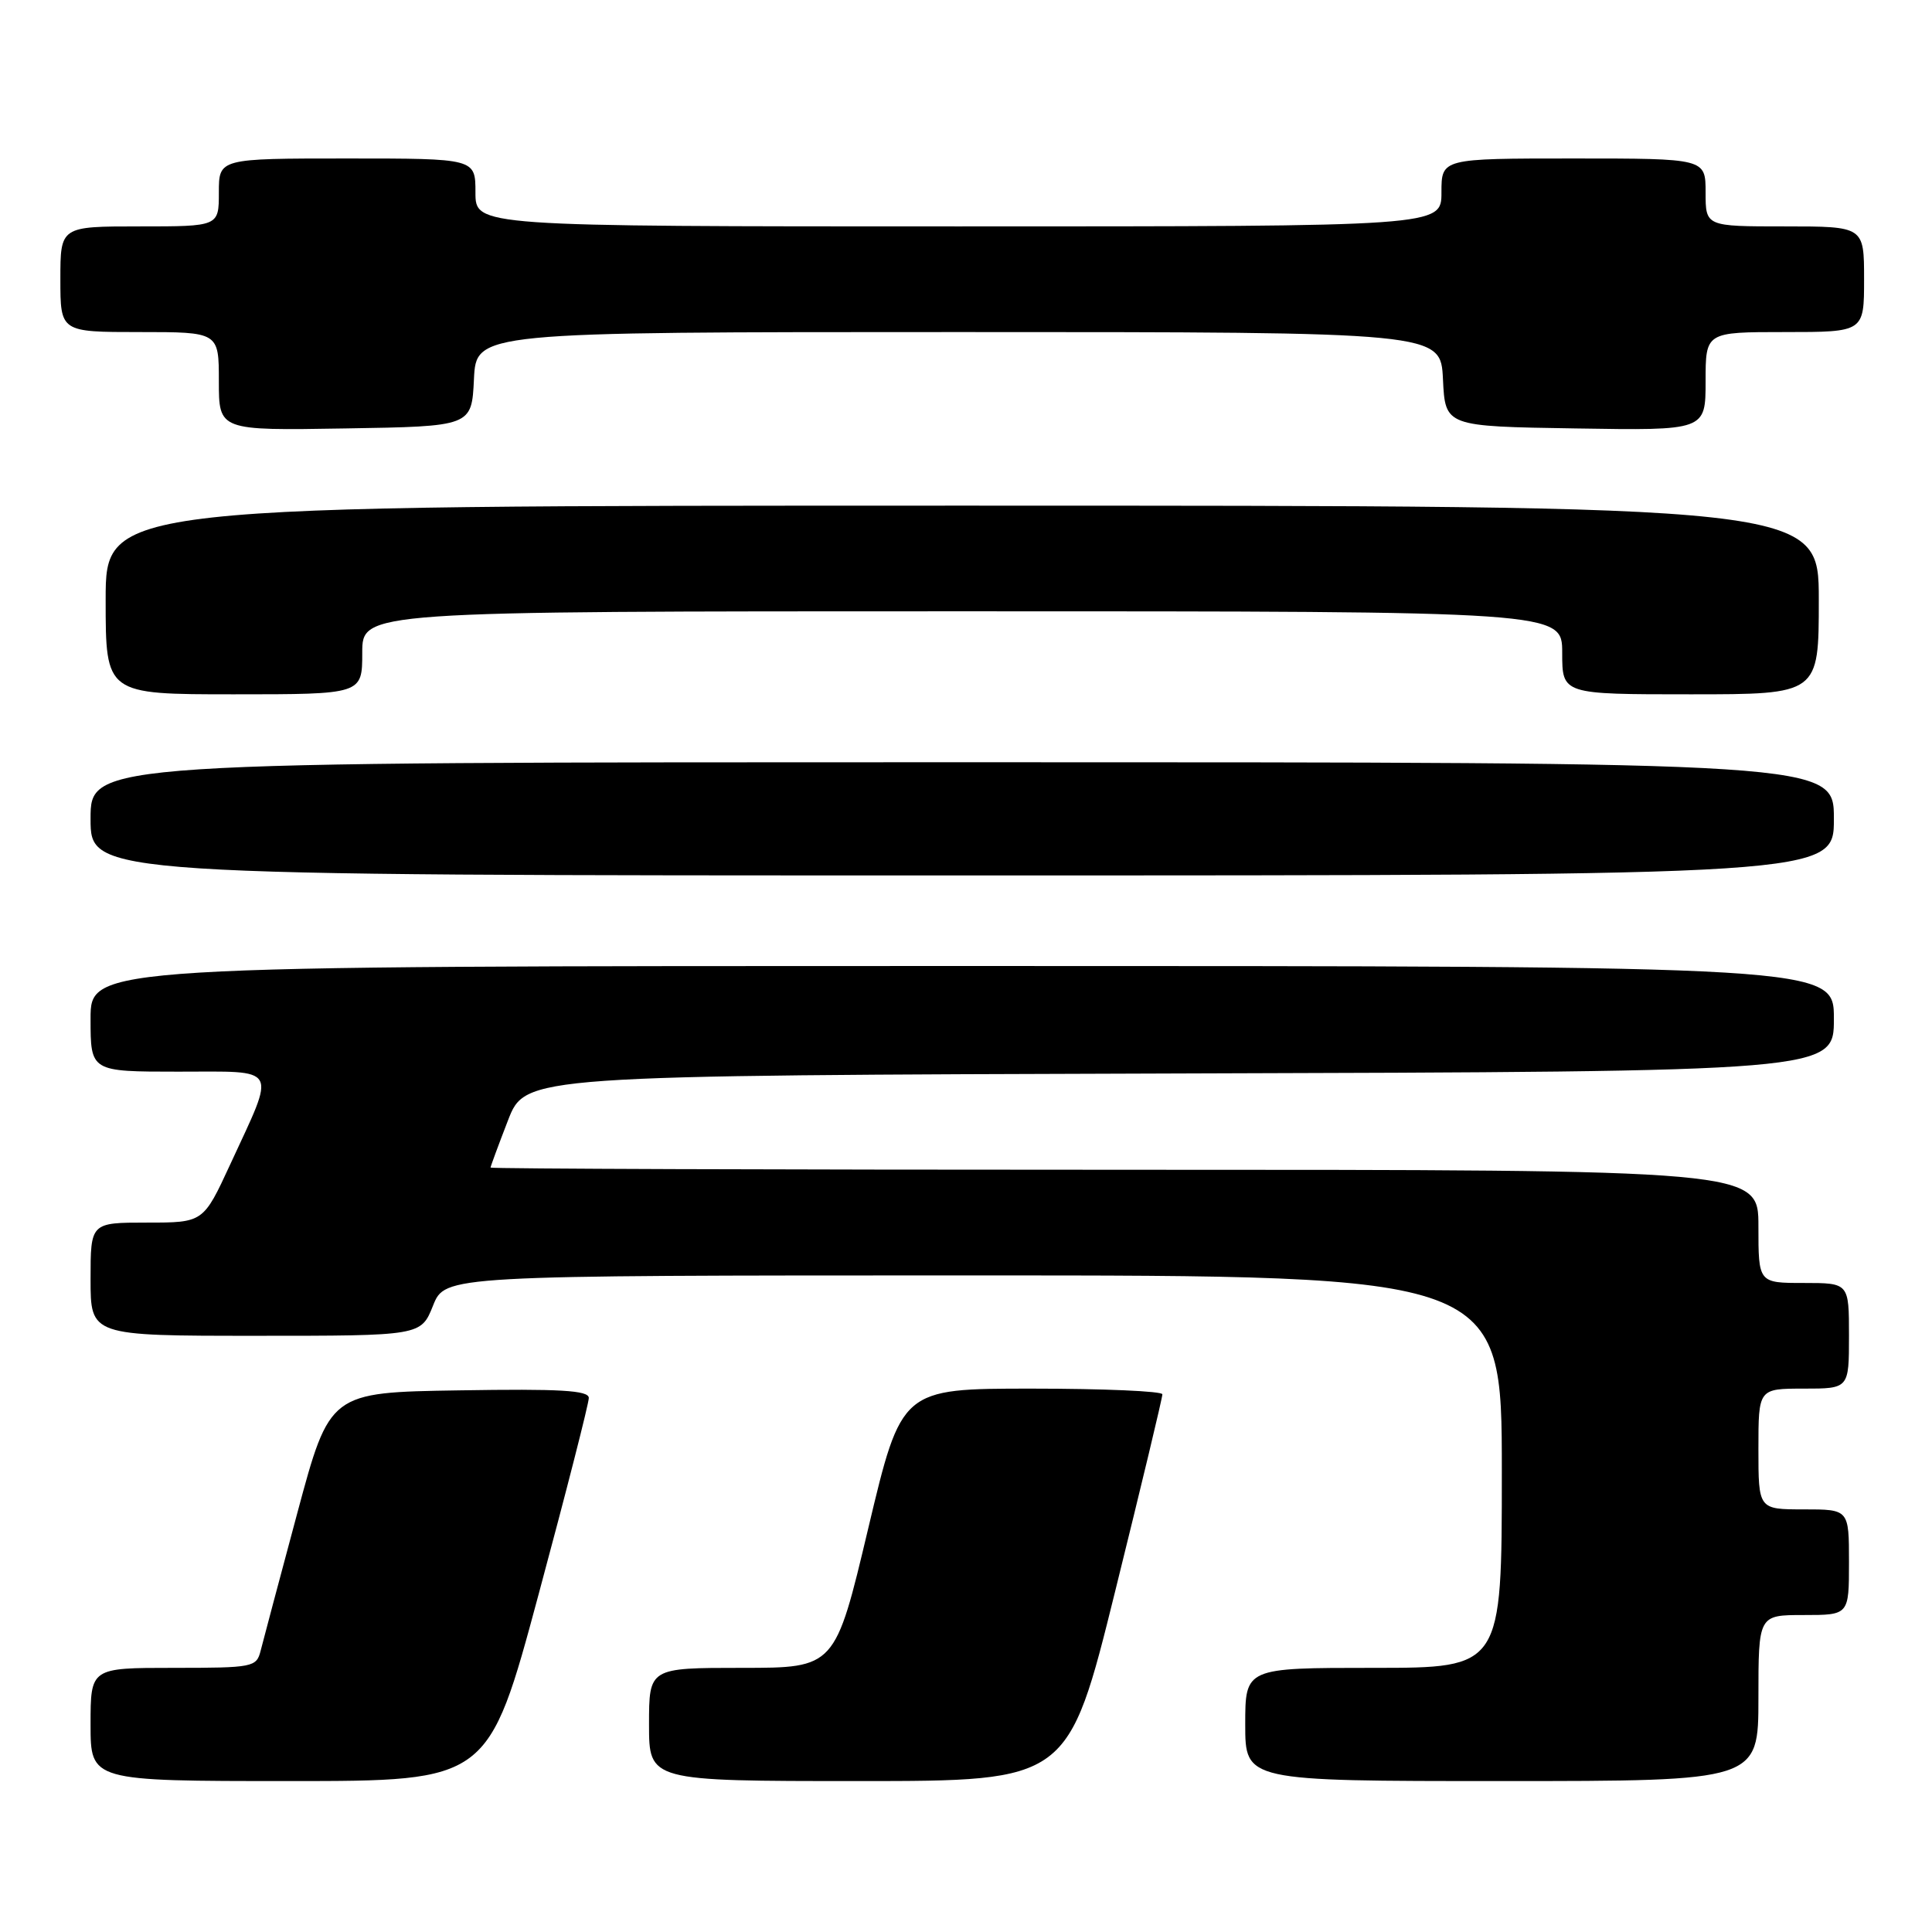 <?xml version="1.0" encoding="UTF-8" standalone="no"?>
<!DOCTYPE svg PUBLIC "-//W3C//DTD SVG 1.1//EN" "http://www.w3.org/Graphics/SVG/1.1/DTD/svg11.dtd" >
<svg xmlns="http://www.w3.org/2000/svg" xmlns:xlink="http://www.w3.org/1999/xlink" version="1.1" viewBox="0 0 256 256">
 <g >
 <path fill="currentColor"
d=" M 71.37 211.25 C 75.04 197.64 78.03 185.93 78.02 185.23 C 78.00 184.23 74.21 184.01 60.84 184.23 C 43.69 184.50 43.69 184.50 39.39 200.50 C 37.03 209.30 34.84 217.51 34.53 218.75 C 33.98 220.91 33.53 221.00 22.98 221.00 C 12.00 221.00 12.00 221.00 12.00 228.50 C 12.00 236.00 12.00 236.00 38.36 236.00 C 64.71 236.00 64.71 236.00 71.37 211.25 Z  M 147.79 210.75 C 151.23 196.86 154.04 185.16 154.02 184.75 C 154.01 184.34 146.23 184.00 136.72 184.00 C 119.45 184.00 119.45 184.00 115.05 202.50 C 110.66 221.00 110.66 221.00 98.33 221.00 C 86.00 221.00 86.00 221.00 86.00 228.50 C 86.00 236.00 86.00 236.00 113.77 236.00 C 141.54 236.00 141.54 236.00 147.79 210.75 Z  M 233.00 225.00 C 233.00 214.00 233.00 214.00 239.00 214.00 C 245.00 214.00 245.00 214.00 245.00 207.00 C 245.00 200.00 245.00 200.00 239.00 200.00 C 233.00 200.00 233.00 200.00 233.00 192.00 C 233.00 184.00 233.00 184.00 239.00 184.00 C 245.00 184.00 245.00 184.00 245.00 177.00 C 245.00 170.00 245.00 170.00 239.00 170.00 C 233.00 170.00 233.00 170.00 233.00 162.50 C 233.00 155.00 233.00 155.00 149.00 155.00 C 102.80 155.00 65.00 154.87 65.00 154.71 C 65.00 154.56 66.04 151.74 67.31 148.46 C 69.62 142.50 69.62 142.50 156.31 142.24 C 243.00 141.99 243.00 141.99 243.00 134.99 C 243.00 128.00 243.00 128.00 127.50 128.00 C 12.00 128.00 12.00 128.00 12.00 135.00 C 12.00 142.00 12.00 142.00 23.61 142.00 C 37.13 142.00 36.61 141.07 30.51 154.28 C 26.94 162.00 26.94 162.00 19.47 162.00 C 12.00 162.00 12.00 162.00 12.00 169.50 C 12.00 177.00 12.00 177.00 33.89 177.00 C 55.78 177.00 55.78 177.00 57.38 173.00 C 58.98 169.00 58.98 169.00 128.99 169.00 C 199.00 169.00 199.00 169.00 199.00 195.00 C 199.00 221.00 199.00 221.00 182.00 221.00 C 165.00 221.00 165.00 221.00 165.00 228.50 C 165.00 236.00 165.00 236.00 199.00 236.00 C 233.00 236.00 233.00 236.00 233.00 225.00 Z  M 243.00 108.50 C 243.00 101.00 243.00 101.00 127.50 101.00 C 12.00 101.00 12.00 101.00 12.00 108.50 C 12.00 116.00 12.00 116.00 127.50 116.00 C 243.00 116.00 243.00 116.00 243.00 108.50 Z  M 48.00 86.50 C 48.00 81.00 48.00 81.00 127.50 81.00 C 207.00 81.00 207.00 81.00 207.00 86.50 C 207.00 92.00 207.00 92.00 224.00 92.00 C 241.00 92.00 241.00 92.00 241.00 79.50 C 241.00 67.00 241.00 67.00 127.50 67.00 C 14.00 67.00 14.00 67.00 14.00 79.50 C 14.00 92.00 14.00 92.00 31.00 92.00 C 48.00 92.00 48.00 92.00 48.00 86.50 Z  M 62.80 50.25 C 63.10 44.00 63.10 44.00 127.00 44.00 C 190.90 44.00 190.90 44.00 191.20 50.25 C 191.50 56.50 191.50 56.50 208.75 56.77 C 226.00 57.05 226.00 57.05 226.00 50.52 C 226.00 44.00 226.00 44.00 236.50 44.00 C 247.00 44.00 247.00 44.00 247.00 37.00 C 247.00 30.00 247.00 30.00 236.50 30.00 C 226.00 30.00 226.00 30.00 226.00 25.50 C 226.00 21.00 226.00 21.00 208.50 21.00 C 191.00 21.00 191.00 21.00 191.00 25.50 C 191.00 30.00 191.00 30.00 127.00 30.00 C 63.00 30.00 63.00 30.00 63.00 25.50 C 63.00 21.00 63.00 21.00 46.00 21.00 C 29.00 21.00 29.00 21.00 29.00 25.50 C 29.00 30.00 29.00 30.00 18.50 30.00 C 8.00 30.00 8.00 30.00 8.00 37.00 C 8.00 44.00 8.00 44.00 18.50 44.00 C 29.00 44.00 29.00 44.00 29.00 50.52 C 29.00 57.05 29.00 57.05 45.75 56.77 C 62.50 56.50 62.50 56.50 62.80 50.25 Z "/>
</g>
</svg>